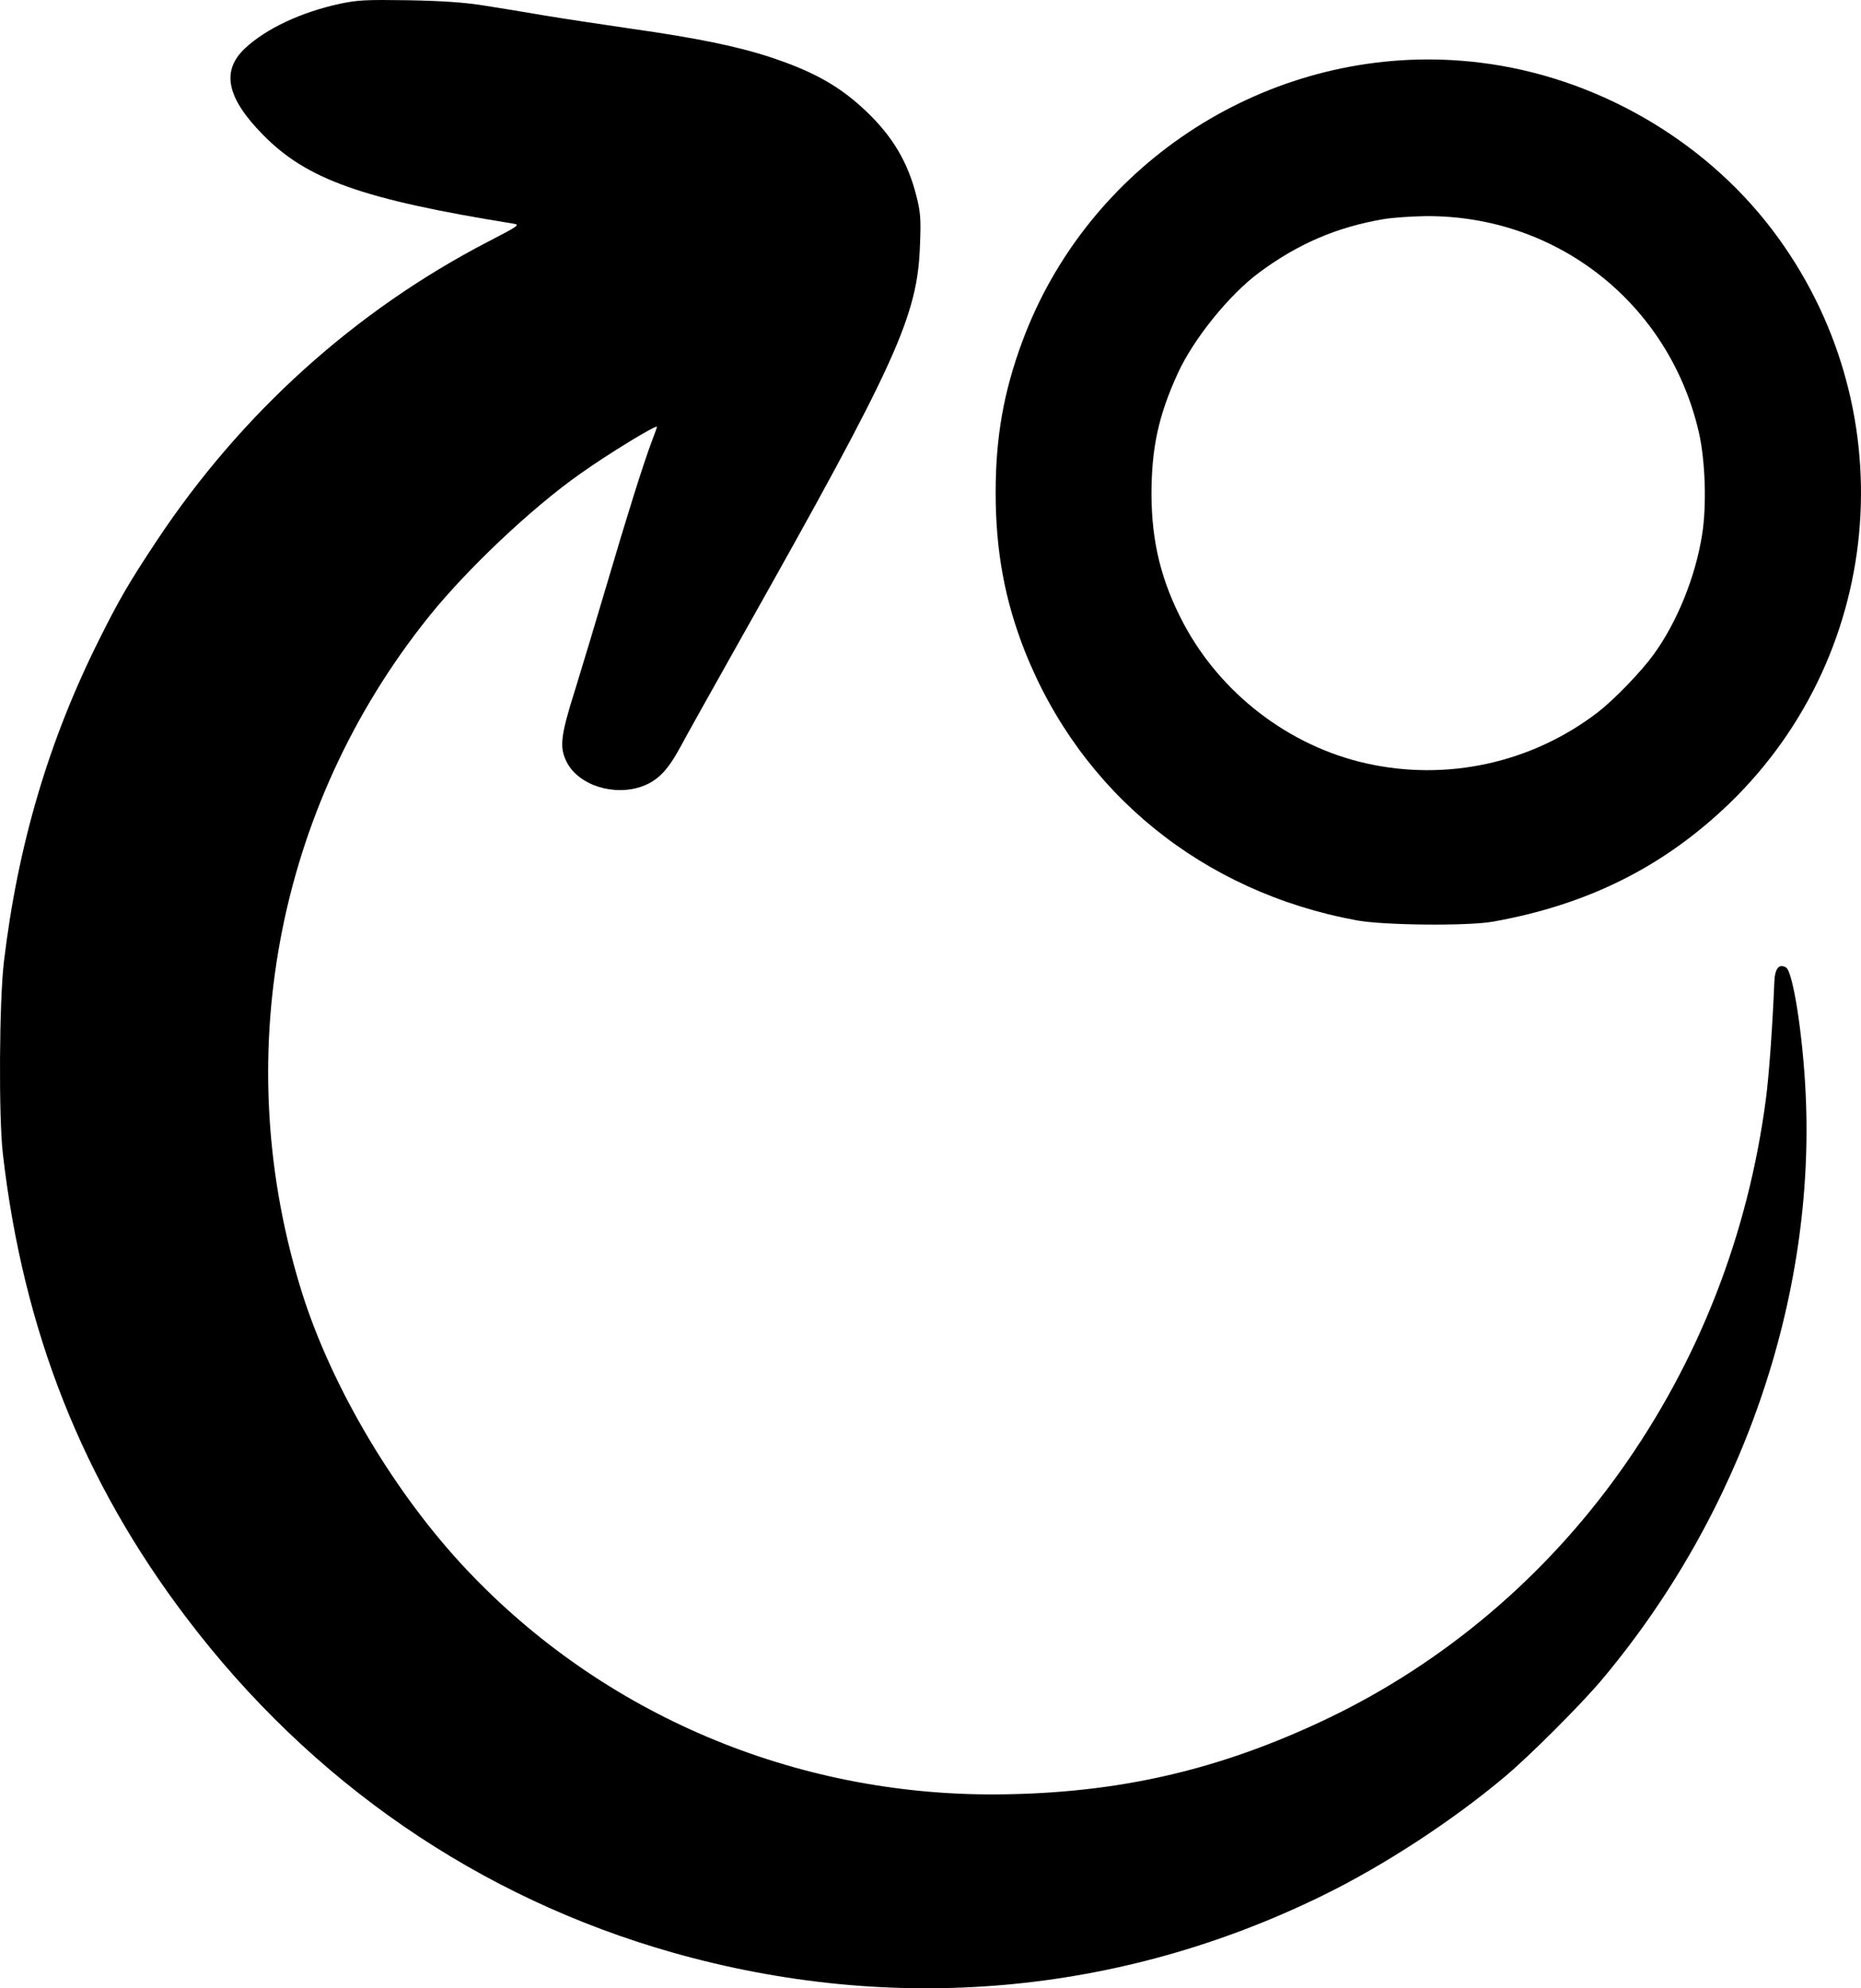 <?xml version="1.0" encoding="UTF-8" standalone="no"?>
<svg
   version="1.0"
   width="868.279pt"
   height="927.454pt"
   viewBox="0 0 868.279 927.454"
   preserveAspectRatio="xMidYMid"
   id="svg2"
   xmlns="http://www.w3.org/2000/svg"
   xmlns:svg="http://www.w3.org/2000/svg">
  <defs
     id="defs2" />
  <g
     id="g6"
     transform="translate(-95.46,-38.284)">
    <path
       d="m 760.5,139.1 c -6.6,0.1 -15.4,0.7 -19.5,1.4 -21.8,3.7 -39.899,11.5 -57.899,24.8 -14.1,10.4 -30.9,31.2 -38.2,47.3 -9,19.7 -12.201,34.799 -12.201,56.399 0.1,22.3 4.6,40.5 14.9,60 17.4,32.8 49.2,57.2 85,65.3 37.9,8.6 77.5,-0.099 108.4,-23.799 7.6,-5.9 20,-18.699 25.9,-26.799 11,-15.1 19.599,-36.301 22.699,-56.001 2.2,-13.5 1.5,-34.6 -1.5,-47.7 C 874.3,180 822,138.6 760.5,139.1 Z"
       id="path6"
       style="display:none;mix-blend-mode:lighten" />
    <path
       d="m 768.795,66.142 c -85.724,-3.027 -166.014,49.789 -196.295,131.257 -8.8,23.7 -12.501,44.801 -12.501,70.701 0,27.3 4.301,50.3 13.601,73.9 26.3,66.3 83.1,112.4 154.9,125.6 12.5,2.3 51.6,2.701 63.5,0.601 44.3,-7.9 79.699,-25.601 110.399,-55.201 73.5,-71.1 82,-186 19.8,-267.7 C 889.9,102.899 839.4,74 786,67.5 780.25,66.794 774.51,66.344 768.795,66.142 Z M 760.5,139.1 C 822,138.6 874.3,180 888.1,240 c 3,13.1 3.7,34.2 1.5,47.7 -3.1,19.7 -11.699,40.901 -22.699,56.001 -5.9,8.1 -18.3,20.899 -25.9,26.799 -30.9,23.7 -70.5,32.399 -108.4,23.799 -35.8,-8.1 -67.6,-32.5 -85,-65.3 -10.3,-19.5 -14.8,-37.7 -14.9,-60 0,-21.6 3.201,-36.699 12.201,-56.399 7.3,-16.1 24.1,-36.9 38.2,-47.3 18,-13.3 36.099,-21.1 57.899,-24.8 4.1,-0.7 12.9,-1.3 19.5,-1.4 z"
       id="path5" />
  </g>
  <path
     d="m 190.54,0.116 c -19.8,-0.3 -23.6,-0.099 -31.8,1.601 -18.4,4 -34.501,11.599 -44.401,20.799 -11.2,10.5 -8.699,23.001 8.301,40.301 20.5,20.9 46.199,30.099 116.799,41.499 3.3,0.5 2.8,0.9 -11.5,8.3 -62.2,32.2 -115.399,80.201 -154.799,139.601 -12.8,19.3 -17.601,27.499 -26.801,45.999 -23.6,47.1 -38,95.9 -44.5,150.3 -2.2,18.3 -2.5,72.6 -0.5,89.7 9.5,82.6 37.3,152.801 85.8,216.601 58.1,76.6 136.4,130.4 226.8,156 102.9,29.1 208.2,19.9 303.1,-26.6 28.3,-13.8 60.5,-34.8 85,-55.4 11.6,-9.7 35.899,-33.999 45.599,-45.599 64.8,-77.3 99.5,-177.401 94.8,-273.501 -1.3,-27.1 -5.9,-56.399 -9.1,-58.399 -3.3,-2 -5.3,0.399 -5.5,6.999 -0.8,19.7 -2.499,43.801 -3.899,54.101 -8.3,63.5 -31.4,122.599 -67.9,173.799 -35.4,49.7 -82.4,89.3 -136,115.1 -50.9,24.4 -98.4,35.3 -155,35.7 -94.2,0.6 -183.501,-37.2 -247.201,-104.7 -33.4,-35.3 -62.699,-84.6 -76.699,-128.6 -34.5,-109.1 -12.6,-226.799 58.8,-315.899 17.7,-22.1 47.9,-50.7 70.6,-66.7 13.2,-9.4 36,-23.3 36,-22 0,0.2 -1.2,3.5 -2.6,7.2 -3.9,10.4 -11.5,34.601 -21,66.901 -4.7,15.9 -11.3,37.8 -14.6,48.5 -6.9,21.8 -7.399,26.9 -3.899,33.8 5.5,10.8 22.199,16.1 35.399,11.2 7,-2.6 11.701,-7.4 17.401,-17.9 2.5,-4.7 15.499,-27.999 28.799,-51.599 72.5,-128.7 82.1,-149.801 83.2,-183.101 0.5,-12.1 0.2,-15.199 -1.6,-22.399 -4,-16 -11.1,-28 -23.5,-39.8 -12.2,-11.6 -24.2,-18.4 -44.3,-25.1 -15.3,-5.1 -34.699,-9.1 -65.799,-13.5 -13.7,-2 -31.7,-4.701 -40,-6.101 -8.2,-1.4 -20.8,-3.5 -28,-4.6 -9.3,-1.5 -19.399,-2.2 -35.499,-2.5 z"
     id="path4"
     style="display:inline" />
</svg>
